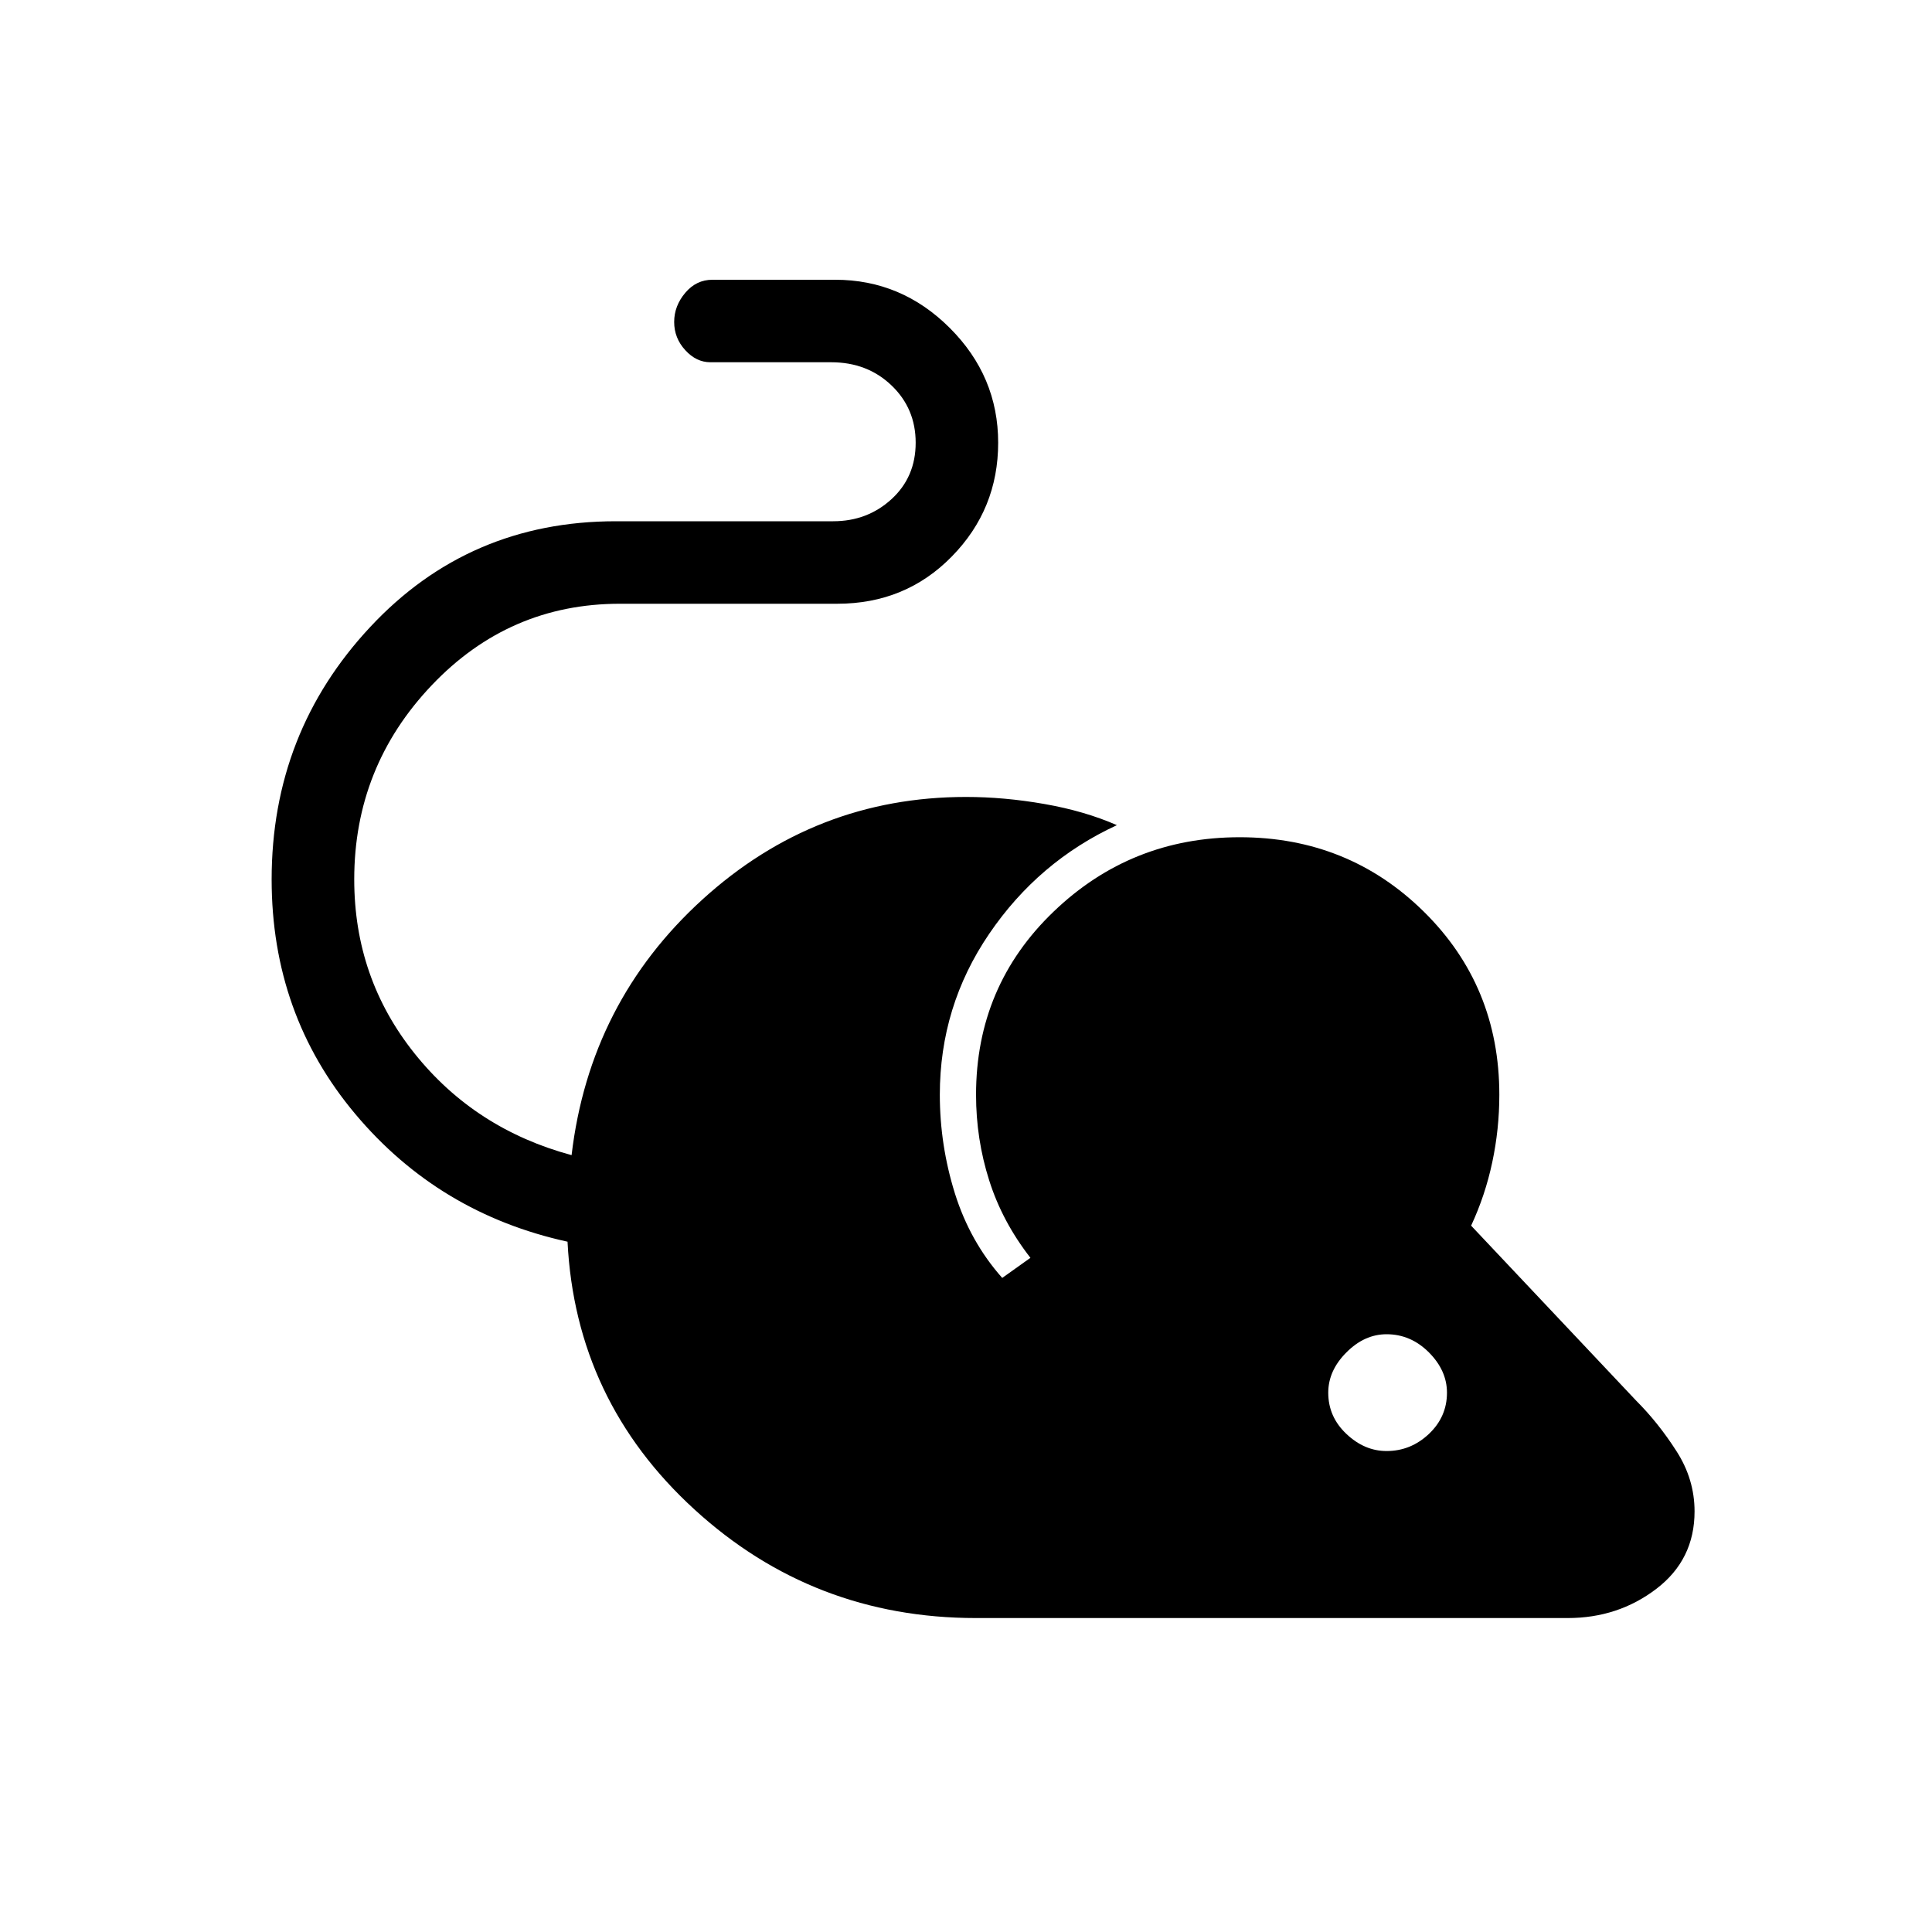 <svg xmlns="http://www.w3.org/2000/svg" height="20" width="20"><path d="M10.104 16.75Q8.417 16.75 7.188 15.625Q5.958 14.5 5.875 12.854Q4.542 12.562 3.677 11.531Q2.812 10.5 2.812 9.104Q2.812 7.583 3.833 6.49Q4.854 5.396 6.375 5.396H8.625Q8.979 5.396 9.229 5.167Q9.479 4.938 9.479 4.583Q9.479 4.229 9.229 3.99Q8.979 3.75 8.604 3.75H7.354Q7.208 3.75 7.094 3.625Q6.979 3.5 6.979 3.333Q6.979 3.167 7.094 3.031Q7.208 2.896 7.375 2.896H8.646Q9.333 2.896 9.833 3.396Q10.333 3.896 10.333 4.583Q10.333 5.271 9.854 5.76Q9.375 6.25 8.667 6.25H6.417Q5.271 6.25 4.469 7.094Q3.667 7.938 3.667 9.104Q3.667 10.125 4.292 10.906Q4.917 11.688 5.917 11.958Q6.104 10.375 7.271 9.312Q8.438 8.25 10 8.25Q10.396 8.25 10.812 8.323Q11.229 8.396 11.562 8.542Q10.75 8.917 10.24 9.667Q9.729 10.417 9.729 11.333Q9.729 11.854 9.885 12.354Q10.042 12.854 10.375 13.229L10.667 13.021Q10.375 12.646 10.24 12.219Q10.104 11.792 10.104 11.333Q10.104 10.208 10.906 9.438Q11.708 8.667 12.833 8.667Q13.958 8.667 14.74 9.438Q15.521 10.208 15.521 11.333Q15.521 11.688 15.448 12.031Q15.375 12.375 15.229 12.688L16.938 14.5Q17.167 14.729 17.354 15.021Q17.542 15.312 17.542 15.646Q17.542 16.146 17.146 16.448Q16.75 16.75 16.229 16.75ZM14.354 15.021Q14.604 15.021 14.792 14.844Q14.979 14.667 14.979 14.417Q14.979 14.188 14.792 14Q14.604 13.812 14.354 13.812Q14.125 13.812 13.938 14Q13.75 14.188 13.75 14.417Q13.75 14.667 13.938 14.844Q14.125 15.021 14.354 15.021Z"/></svg>